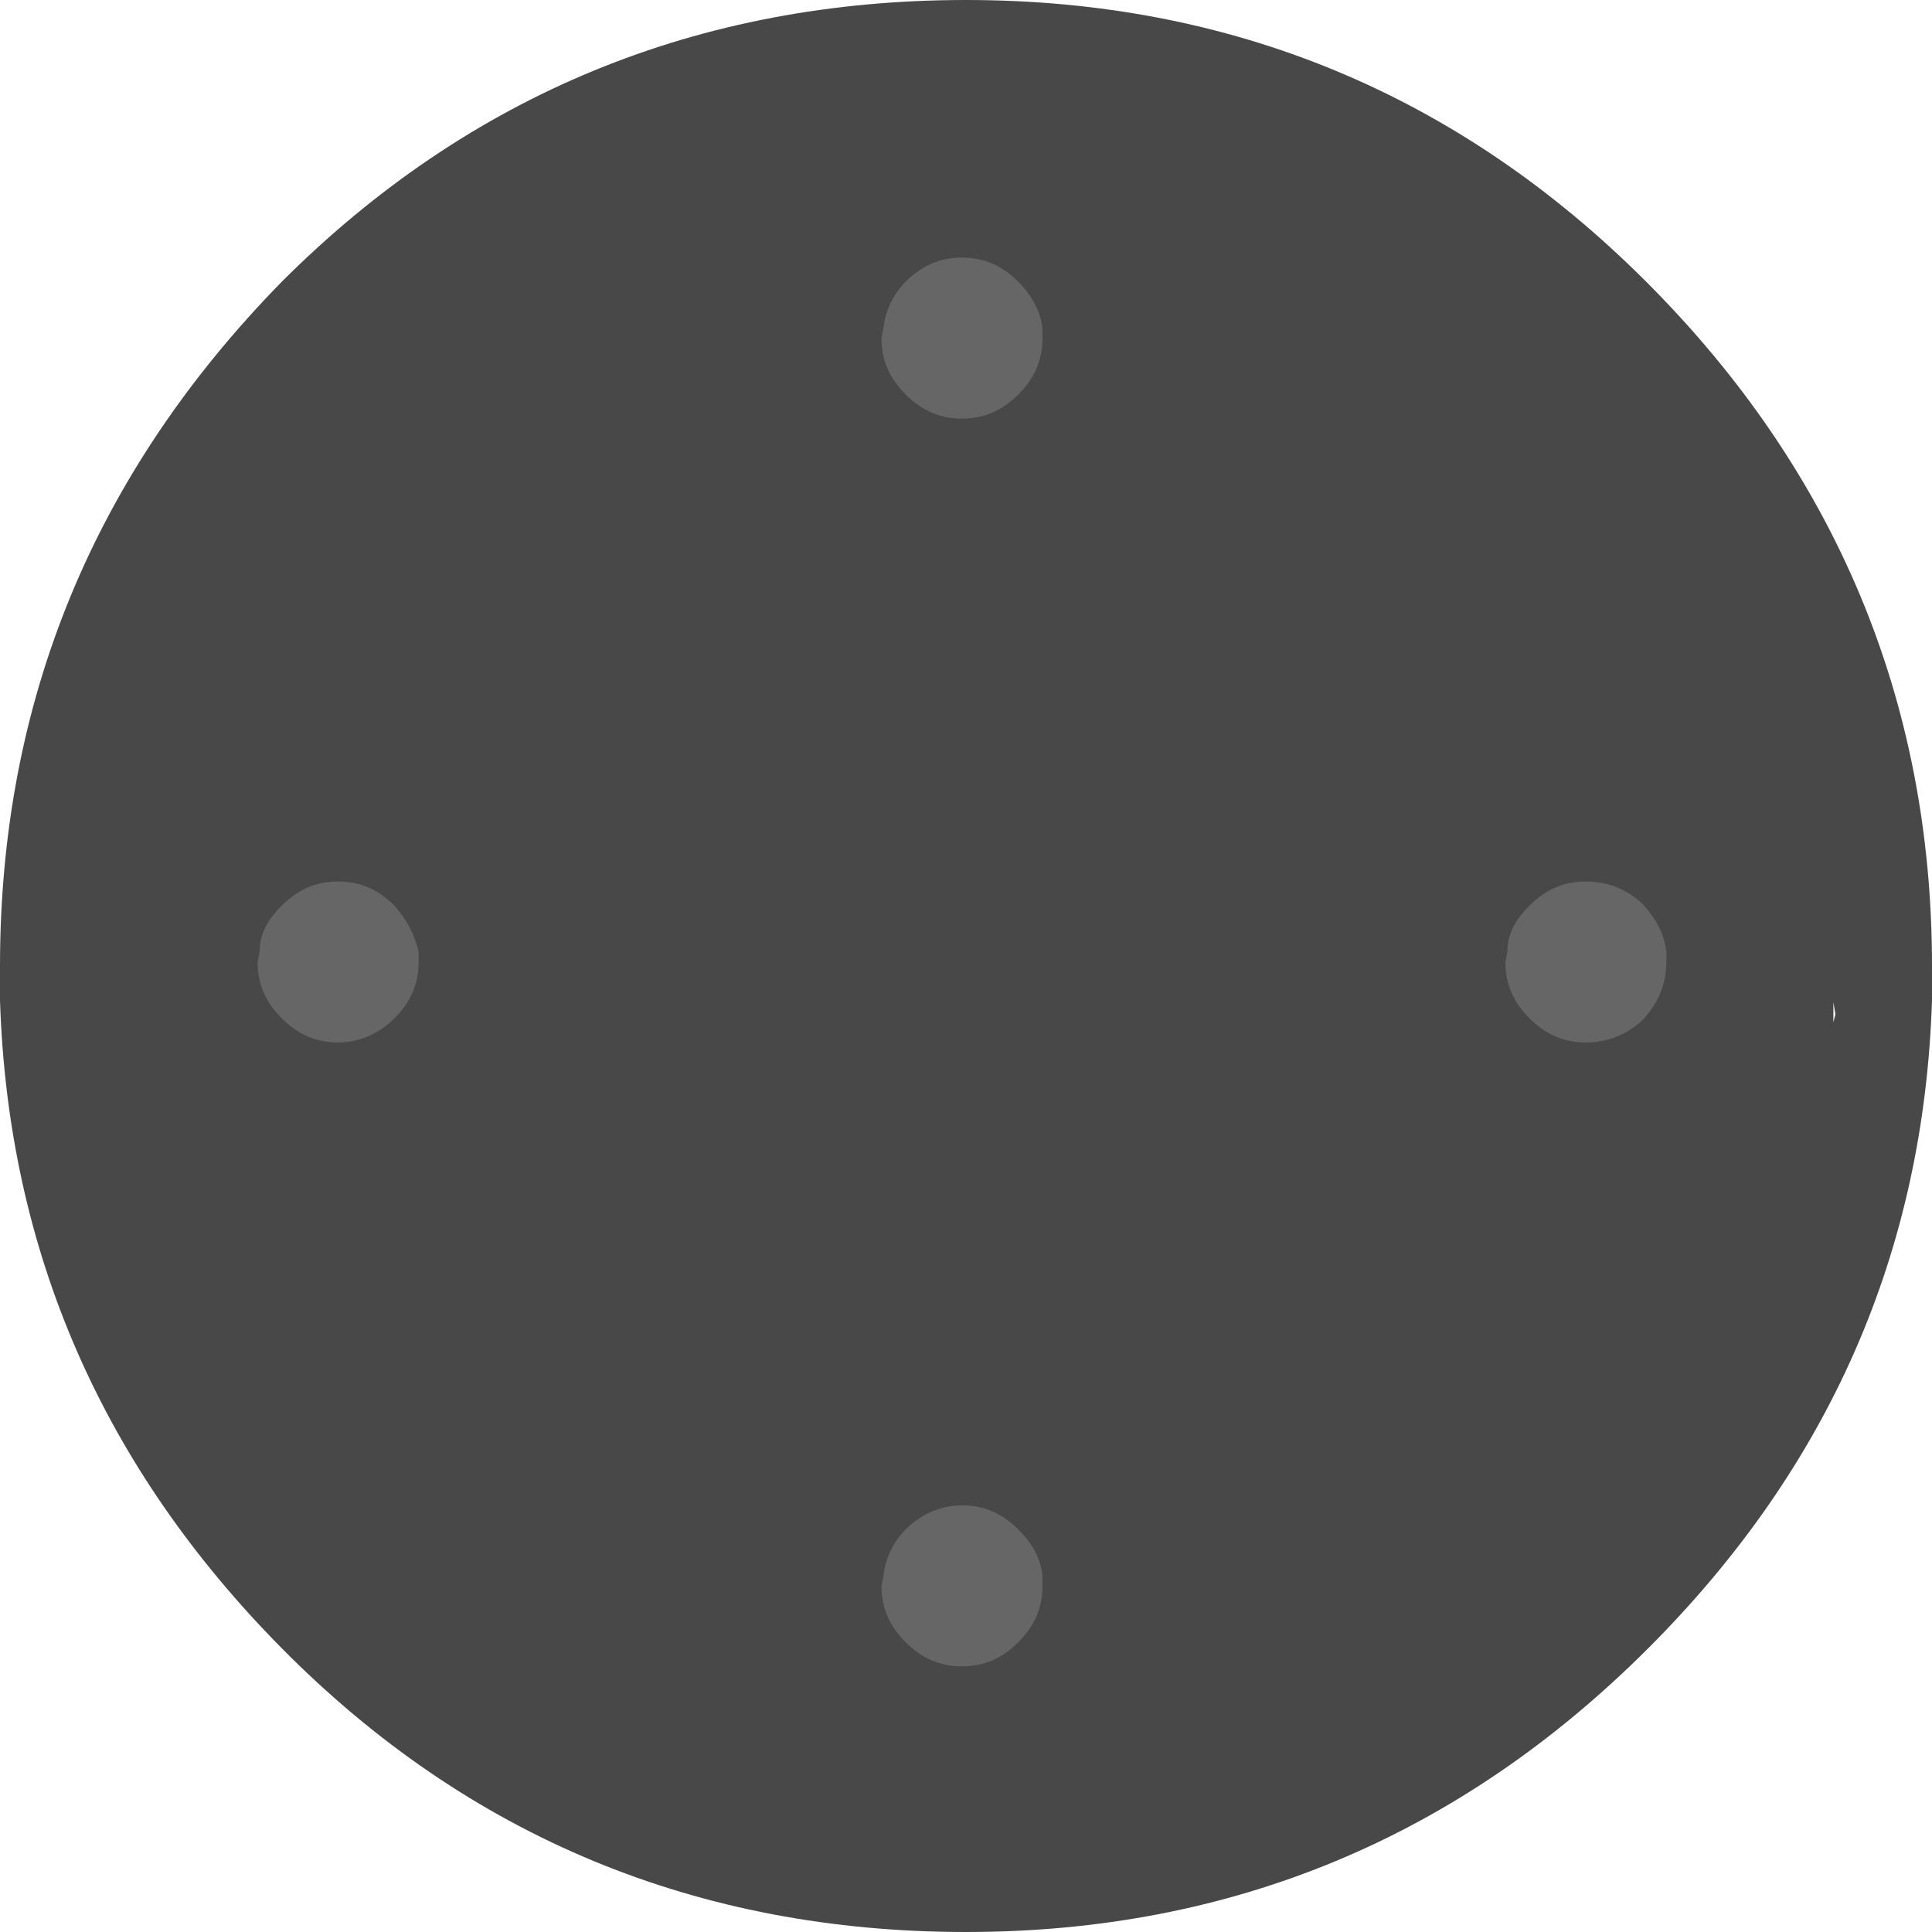 <?xml version="1.0" encoding="utf-8"?>
<!-- Generator: Adobe Illustrator 18.0.0, SVG Export Plug-In . SVG Version: 6.00 Build 0)  -->
<!DOCTYPE svg PUBLIC "-//W3C//DTD SVG 1.1 Tiny//EN" "http://www.w3.org/Graphics/SVG/1.1/DTD/svg11-tiny.dtd">
<svg version="1.1" baseProfile="tiny" id="Layer_1" xmlns="http://www.w3.org/2000/svg" xmlns:xlink="http://www.w3.org/1999/xlink"
	 x="0px" y="0px" viewBox="0 0 96 96" xml:space="preserve">
<path fill="#484848" d="M91.1,49.8v0.7v0.3l0.1-0.4L91.1,49.8 M96,49.7c-0.4,12.5-5.1,23.2-14.1,32.2C72.5,91.3,61.2,96,48,96
	c-13.3,0-24.7-4.7-34-14.1C5.1,72.9,0.4,62.2,0,49.7L0,49v-1c0-13.2,4.7-24.5,14-34C23.3,4.7,34.7,0,48,0c13.2,0,24.5,4.7,33.8,14
	C91.2,23.4,96,34.8,96,48v1V49.7"/>
<path fill="#666666" d="M47.8,12.8c1.1,0,2,0.4,2.8,1.2c0.7,0.7,1.1,1.5,1.2,2.3v0.5c0,1.1-0.4,2-1.2,2.8c-0.8,0.8-1.7,1.2-2.8,1.2
	c-1.1,0-2-0.4-2.8-1.2c-0.8-0.8-1.2-1.7-1.2-2.8l0.1-0.5c0.1-0.9,0.5-1.7,1.1-2.3C45.8,13.2,46.7,12.8,47.8,12.8 M50.6,76
	c0.7,0.7,1.1,1.4,1.2,2.3v0.5c0,1.1-0.4,2-1.2,2.8c-0.8,0.8-1.7,1.2-2.8,1.2c-1.1,0-2-0.4-2.8-1.2c-0.8-0.8-1.2-1.7-1.2-2.8l0.1-0.5
	c0.1-0.9,0.5-1.7,1.1-2.3c0.8-0.8,1.8-1.2,2.8-1.2C48.9,74.8,49.8,75.2,50.6,76 M76,45c0.8-0.8,1.7-1.2,2.8-1.2
	c1.1,0,2.1,0.4,2.9,1.2c0.6,0.7,1,1.4,1.1,2.3v0.5c0,1.1-0.4,2-1.1,2.8c-0.8,0.8-1.8,1.2-2.9,1.2c-1.1,0-2-0.4-2.8-1.2
	c-0.8-0.8-1.2-1.7-1.2-2.8l0.1-0.5C74.9,46.4,75.3,45.7,76,45 M14,45c0.8-0.8,1.7-1.2,2.8-1.2c1.1,0,2,0.4,2.8,1.2
	c0.6,0.7,1,1.4,1.2,2.3v0.5c0,1.1-0.4,2-1.2,2.8c-0.8,0.8-1.8,1.2-2.8,1.2c-1.1,0-2-0.4-2.8-1.2c-0.8-0.8-1.2-1.7-1.2-2.8l0.1-0.5
	C12.9,46.4,13.3,45.7,14,45"/>
</svg>
